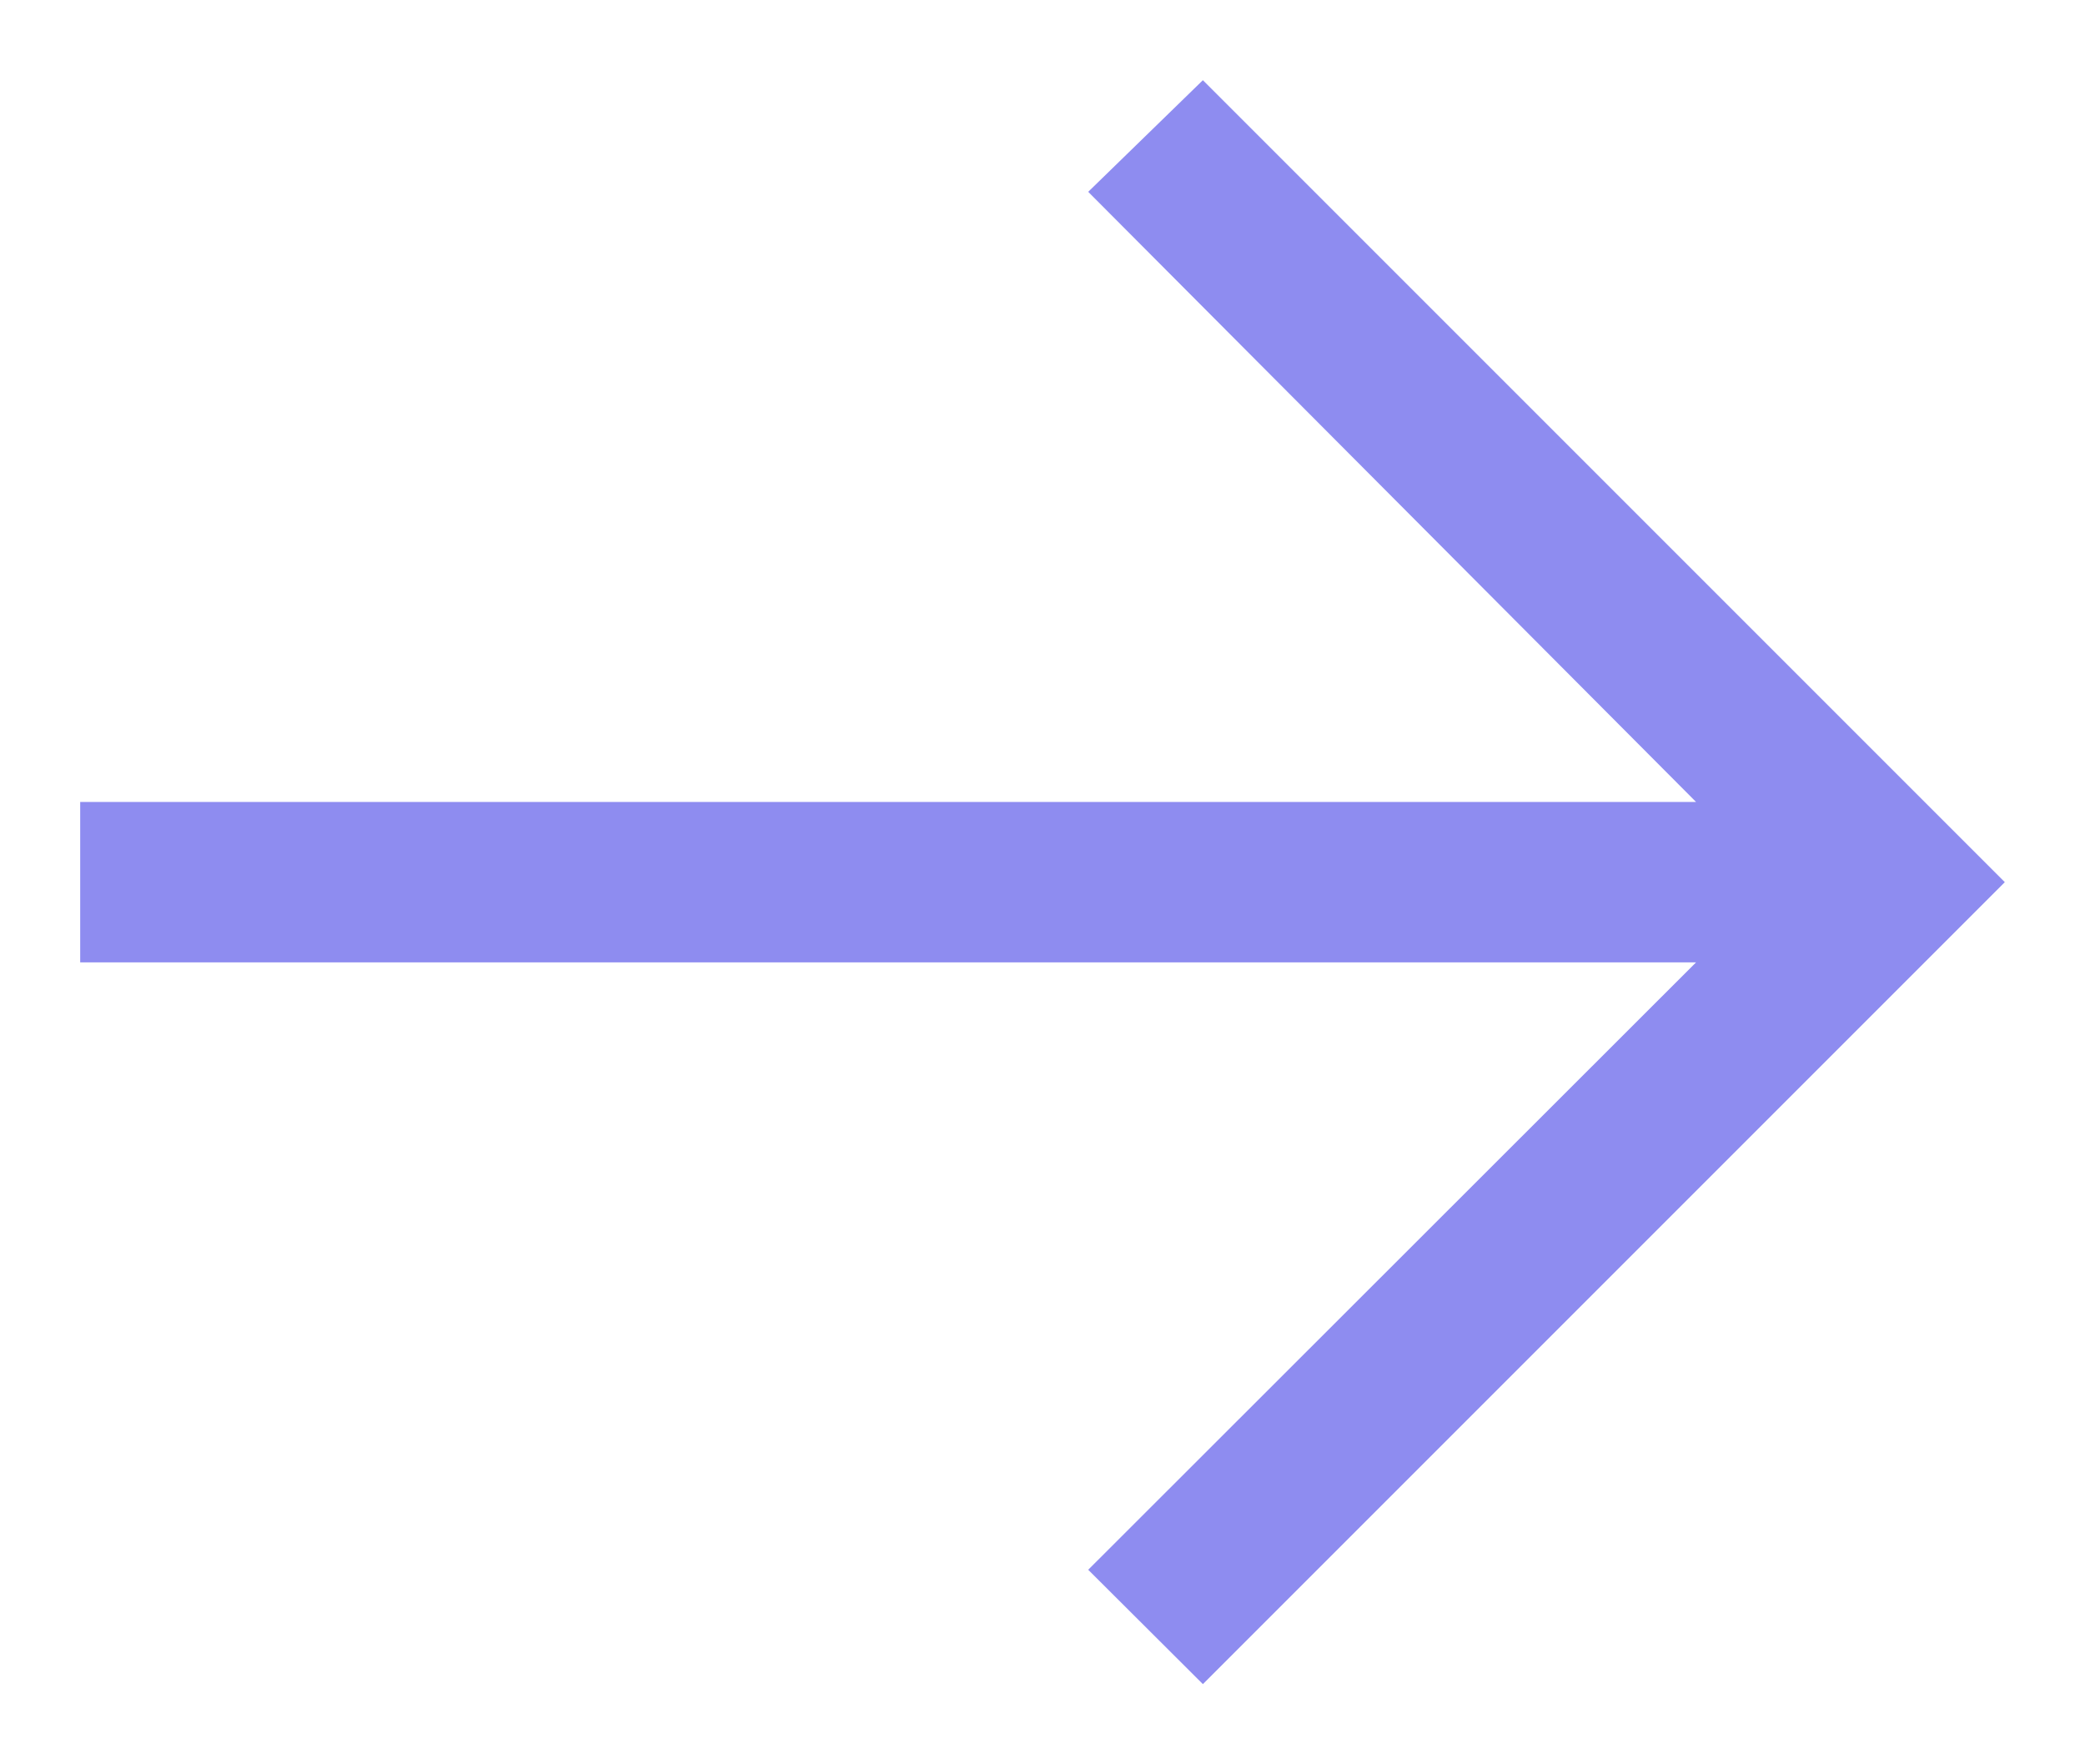 <svg width="13" height="11" viewBox="0 0 13 11" fill="none" xmlns="http://www.w3.org/2000/svg">
<path d="M7.5 0.5L6.785 1.196L10.575 5H0.5V6H10.575L6.785 9.787L7.5 10.5L12.5 5.5L7.5 0.5Z" fill="#8E8CF0"/>
</svg>

